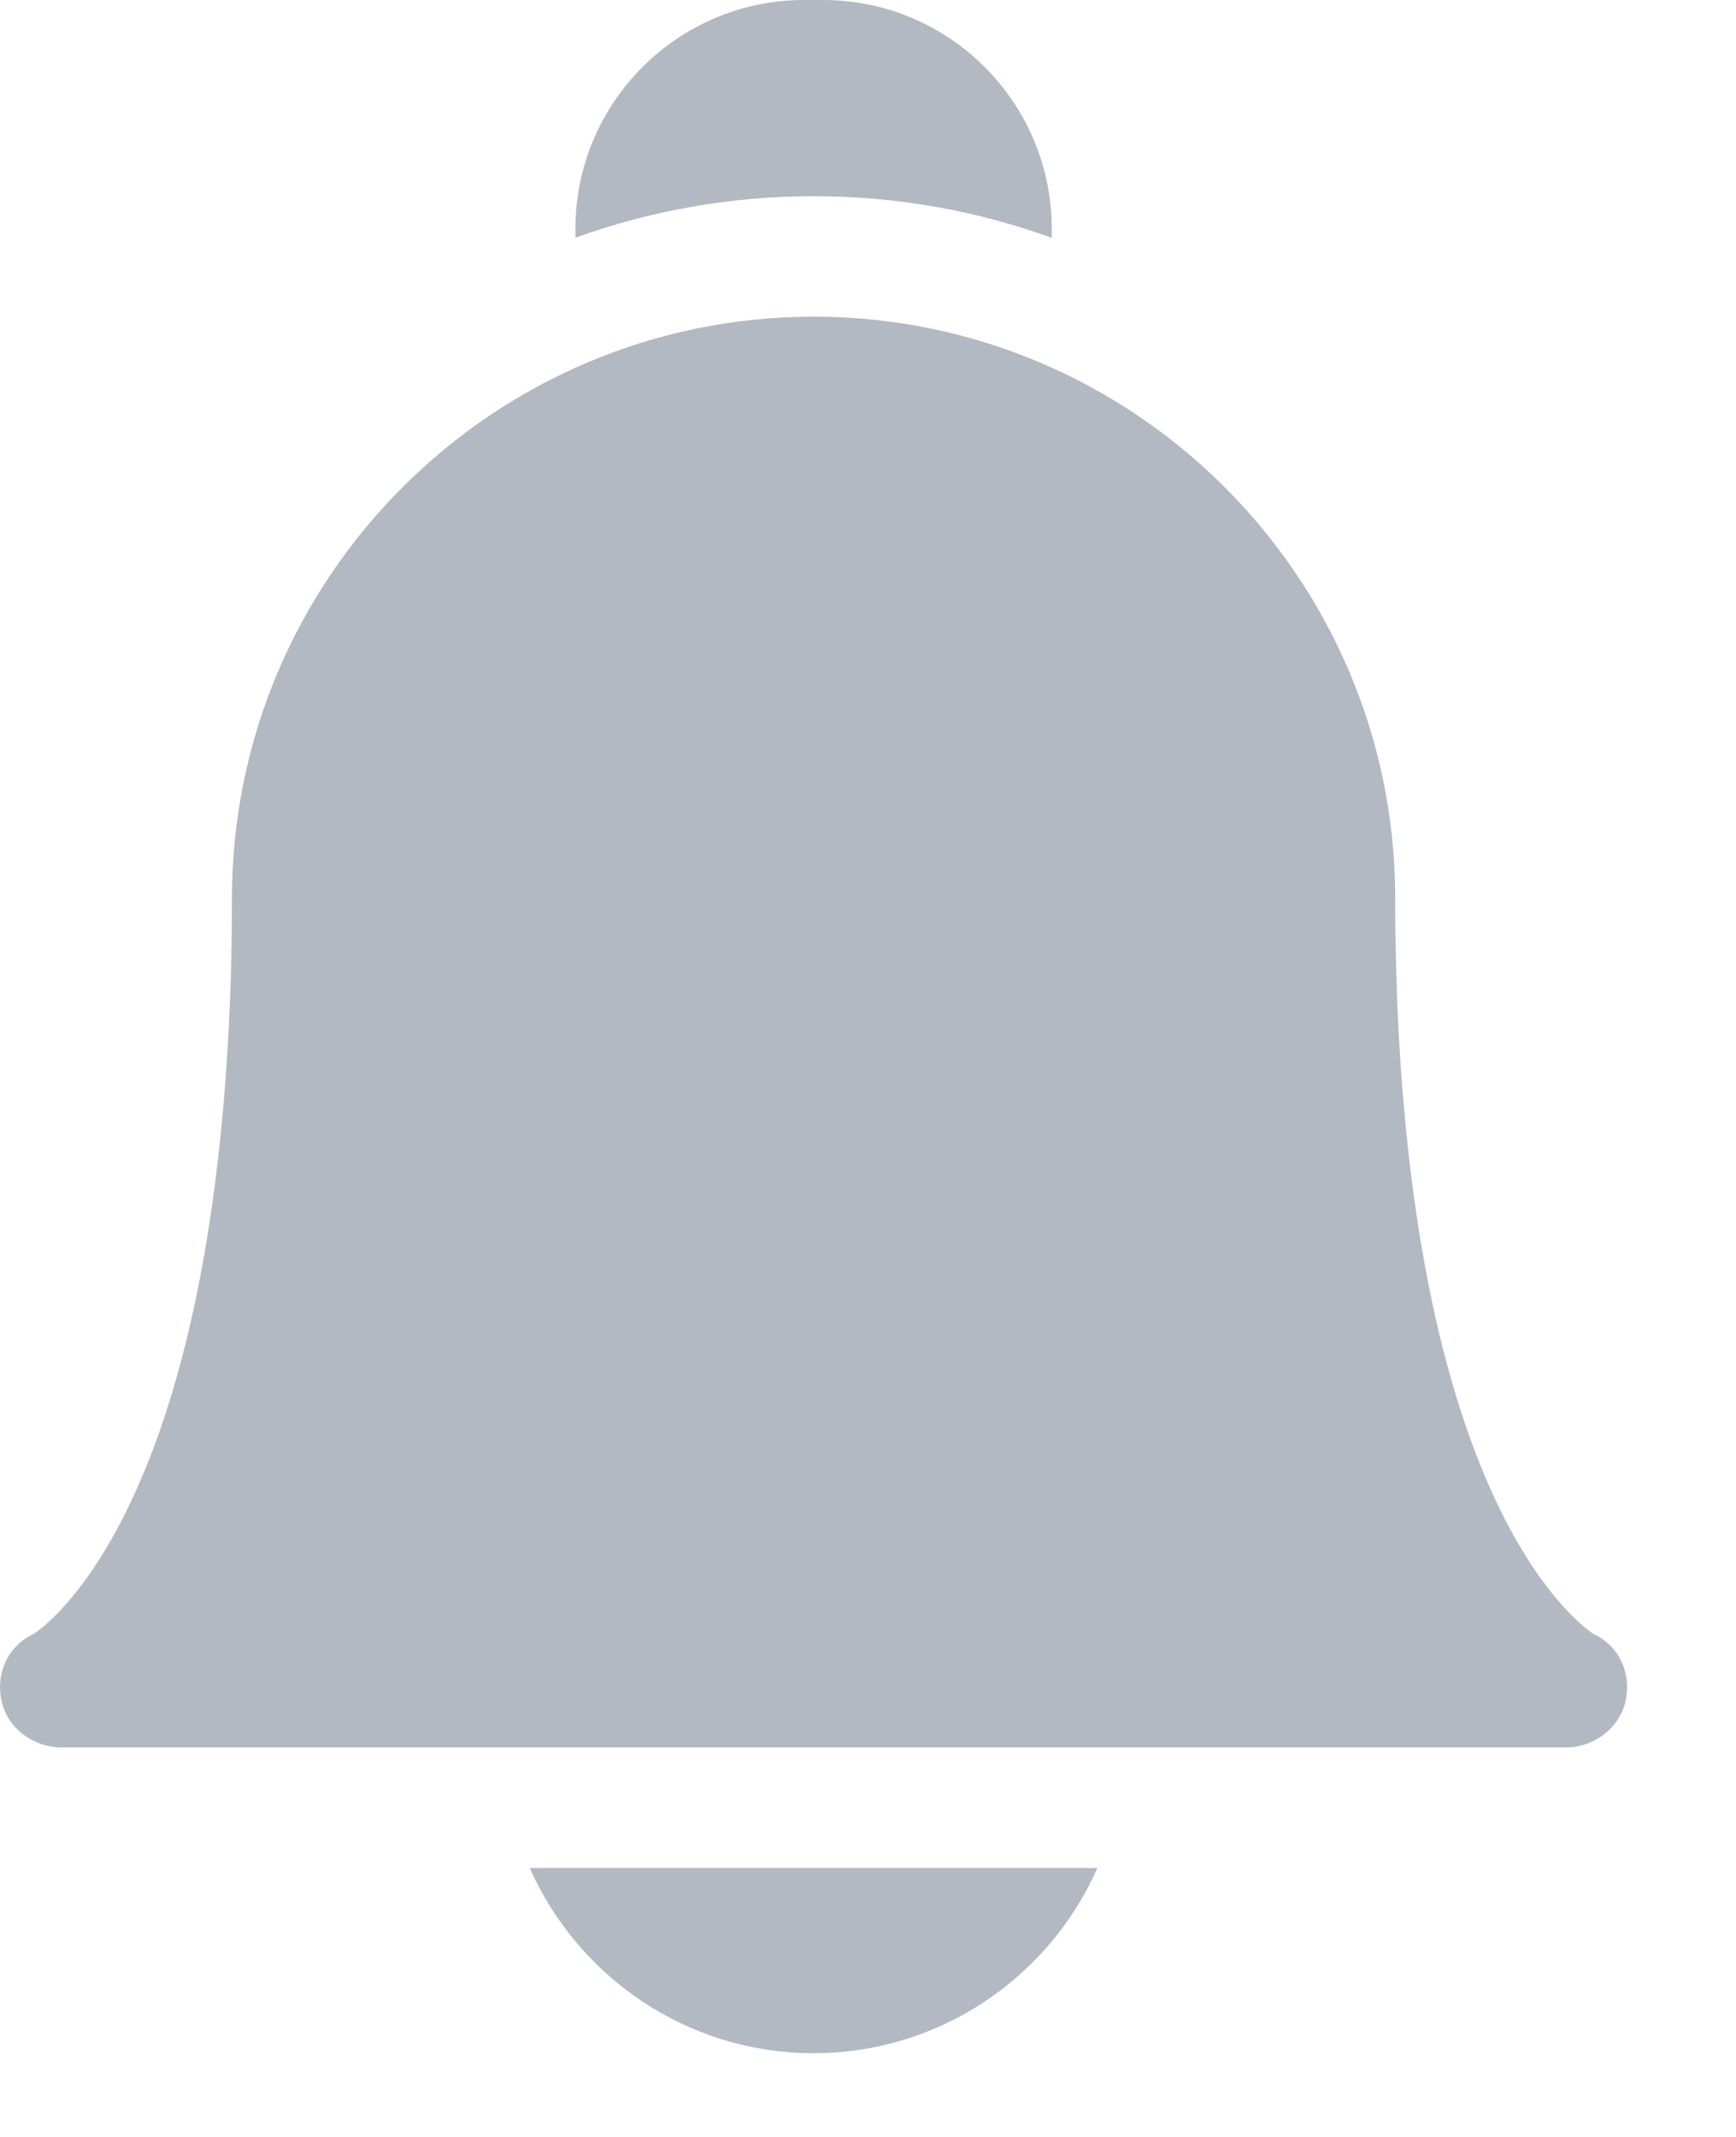 <svg width="13" height="16" viewBox="0 0 13 16" fill="none" xmlns="http://www.w3.org/2000/svg">
<path fill-rule="evenodd" clip-rule="evenodd" d="M6.093 1.469C6.718 1.469 7.319 1.579 7.876 1.781V1.713C7.876 0.768 7.108 0 6.164 0H6.022C5.077 0 4.309 0.768 4.309 1.713V1.78C4.866 1.579 5.467 1.469 6.093 1.469ZM3.967 13.986C4.328 14.802 5.145 15.373 6.093 15.373C7.041 15.373 7.857 14.802 8.218 13.986H3.967ZM0.464 13.084H11.722C11.935 13.084 12.13 12.94 12.174 12.732C12.218 12.526 12.124 12.322 11.933 12.234C11.888 12.205 11.547 11.966 11.206 11.246C10.58 9.922 10.448 8.058 10.448 6.727C10.448 6.721 10.448 6.715 10.448 6.709C10.439 4.315 8.489 2.371 6.093 2.371C3.691 2.371 1.737 4.325 1.737 6.727C1.737 8.058 1.606 9.922 0.979 11.246C0.638 11.966 0.297 12.205 0.252 12.234C0.061 12.322 -0.033 12.526 0.011 12.732C0.055 12.941 0.251 13.084 0.464 13.084Z" fill="#B3B9C2"/>
</svg>
